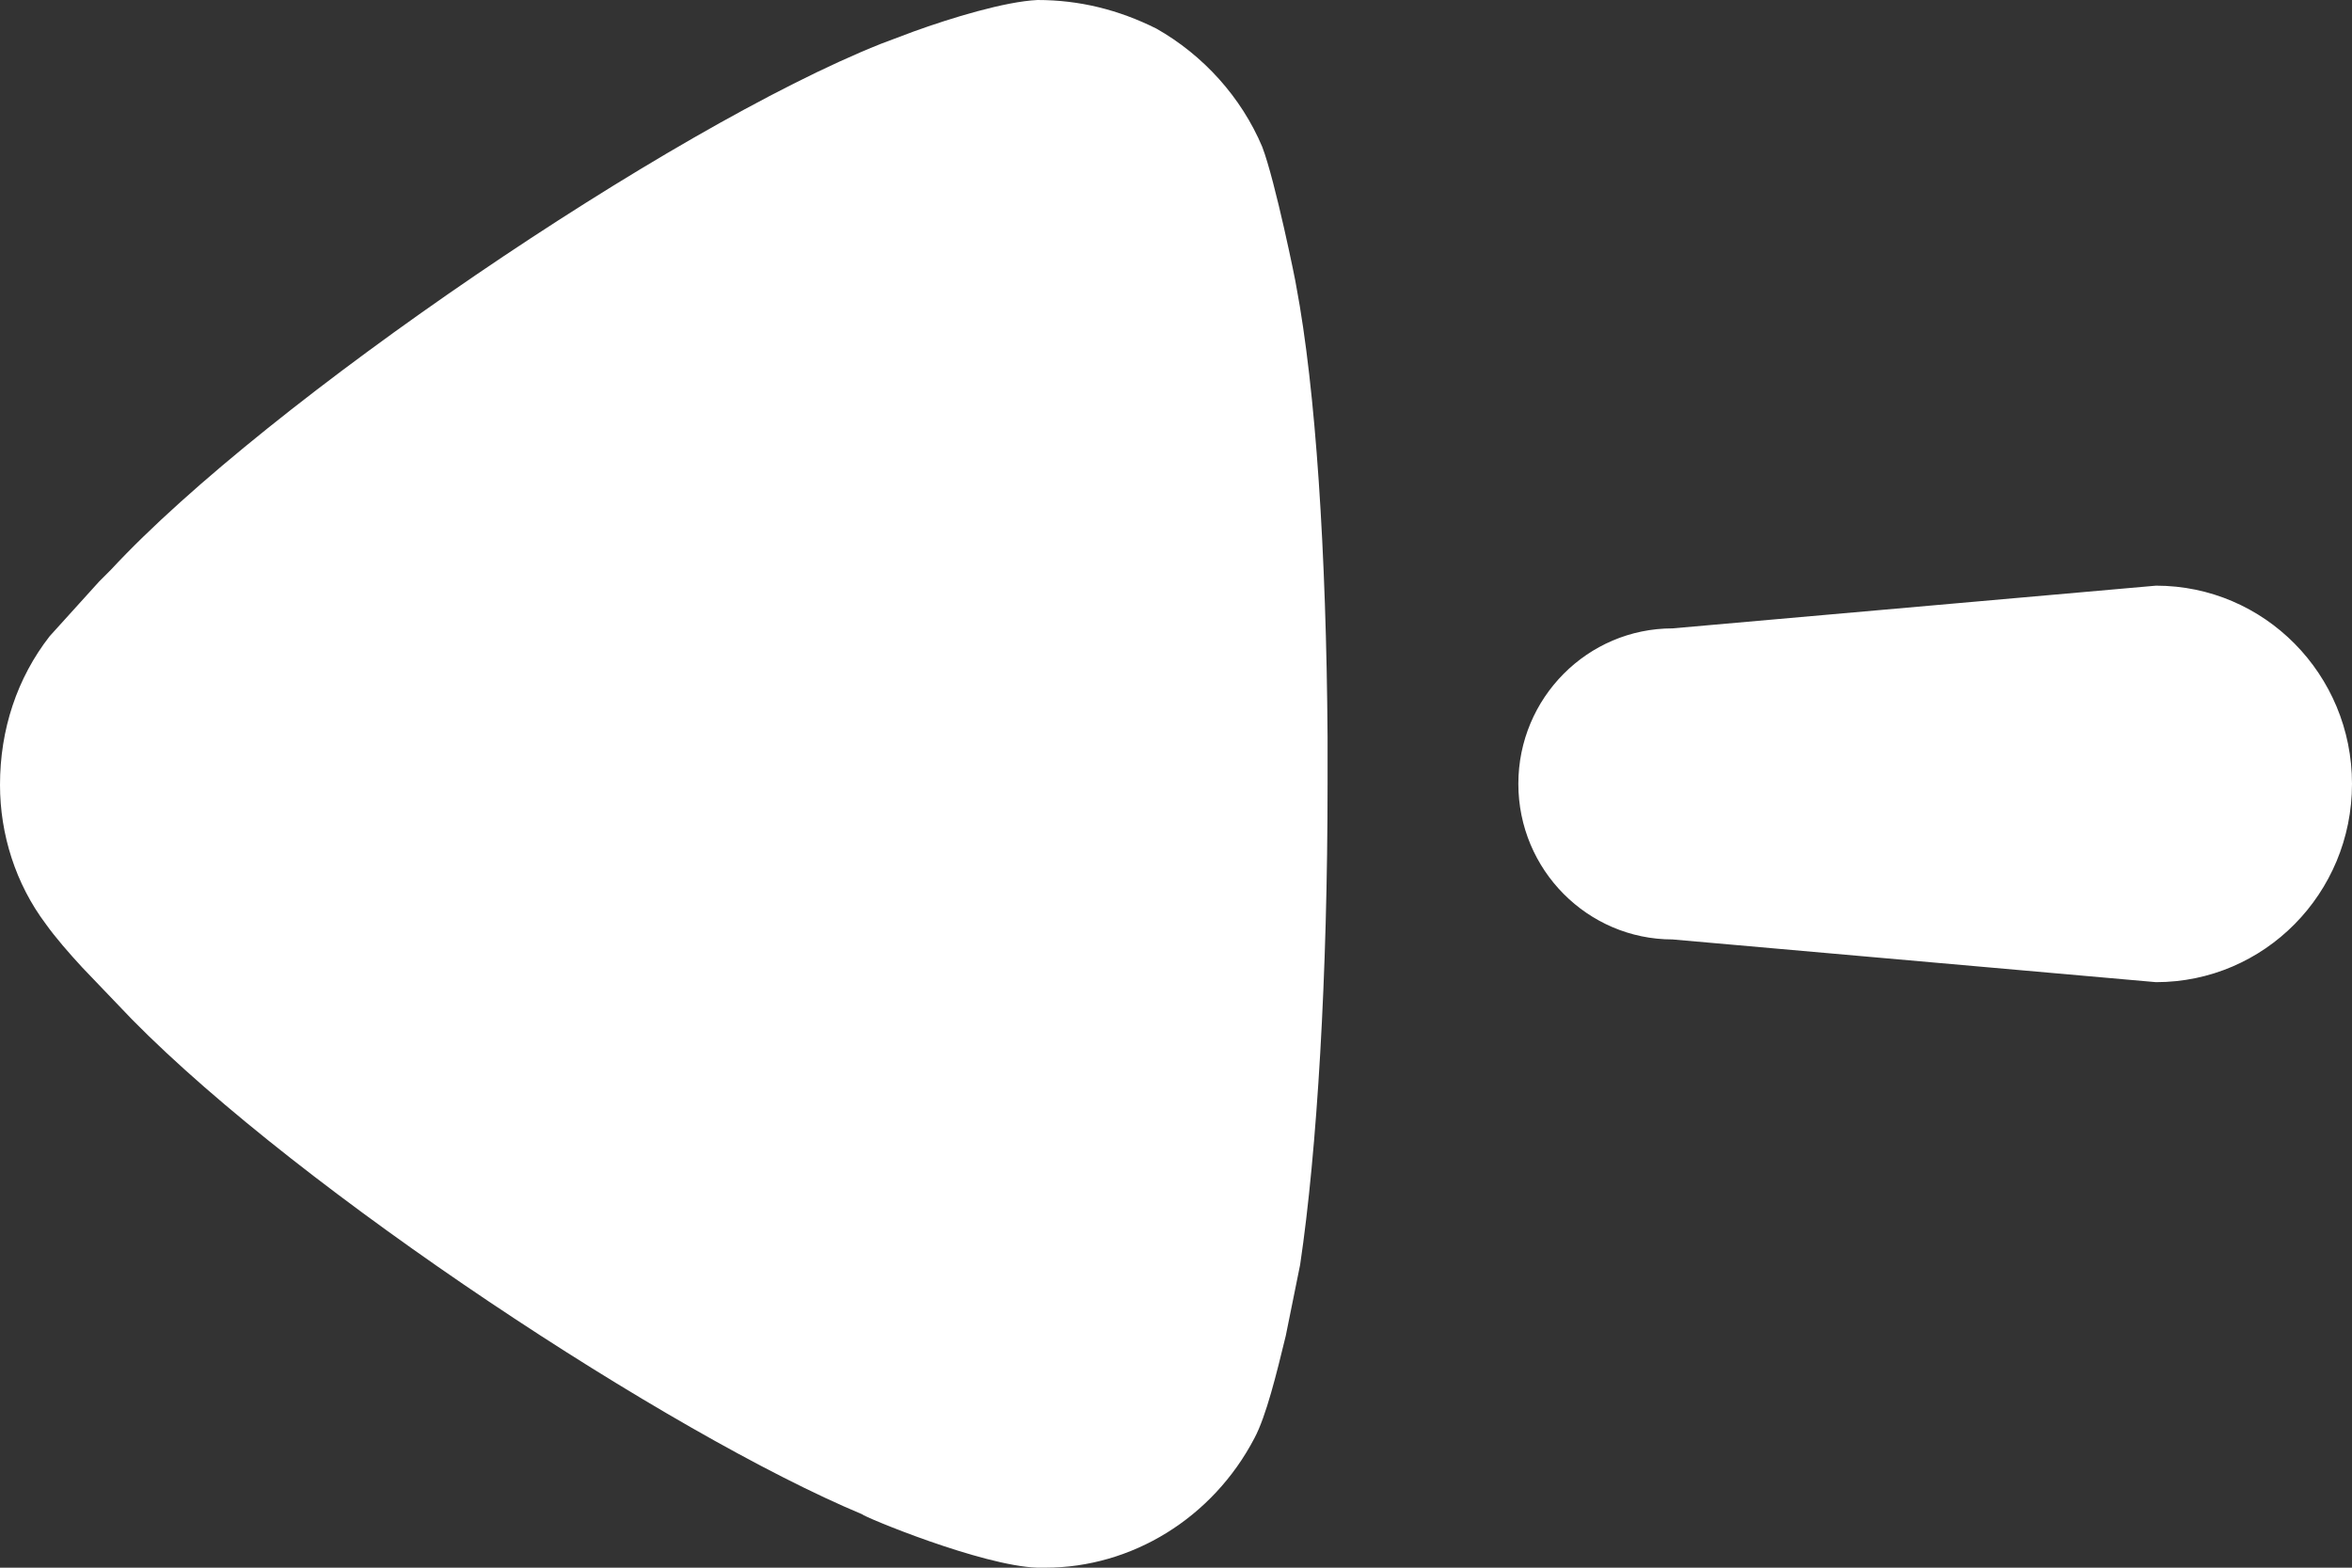 <svg width="18" height="12" viewBox="0 0 18 12" fill="none" xmlns="http://www.w3.org/2000/svg">
<rect x="0" y="0" width="18" height="12" fill="#333333" stroke="none"/>
<path fill-rule="evenodd" clip-rule="evenodd" d="M10.16 5.993V5.639C10.15 4.235 10.07 2.982 9.92 2.188C9.92 2.173 9.76 1.386 9.66 1.124C9.5 0.745 9.21 0.423 8.85 0.219C8.56 0.074 8.26 0 7.94 0C7.69 0.012 7.28 0.137 6.99 0.242L6.74 0.336C5.13 0.978 2.04 3.077 0.85 4.36L0.76 4.45L0.38 4.87C0.13 5.191 0 5.585 0 6.008C0 6.387 0.12 6.766 0.35 7.072C0.42 7.171 0.53 7.298 0.63 7.406L1.01 7.803C2.31 9.124 5.13 10.978 6.6 11.592C6.6 11.606 7.51 11.986 7.94 12H8C8.66 12 9.28 11.621 9.6 11.009C9.69 10.841 9.77 10.513 9.84 10.225L9.95 9.681C10.08 8.807 10.16 7.465 10.16 5.993ZM16.5 7.518C17.33 7.518 18 6.839 18 6C18 5.162 17.33 4.483 16.5 4.483L12.8 4.81C12.15 4.81 11.62 5.342 11.62 6C11.62 6.658 12.15 7.191 12.8 7.191L16.5 7.518Z" fill="white"/>
</svg>
